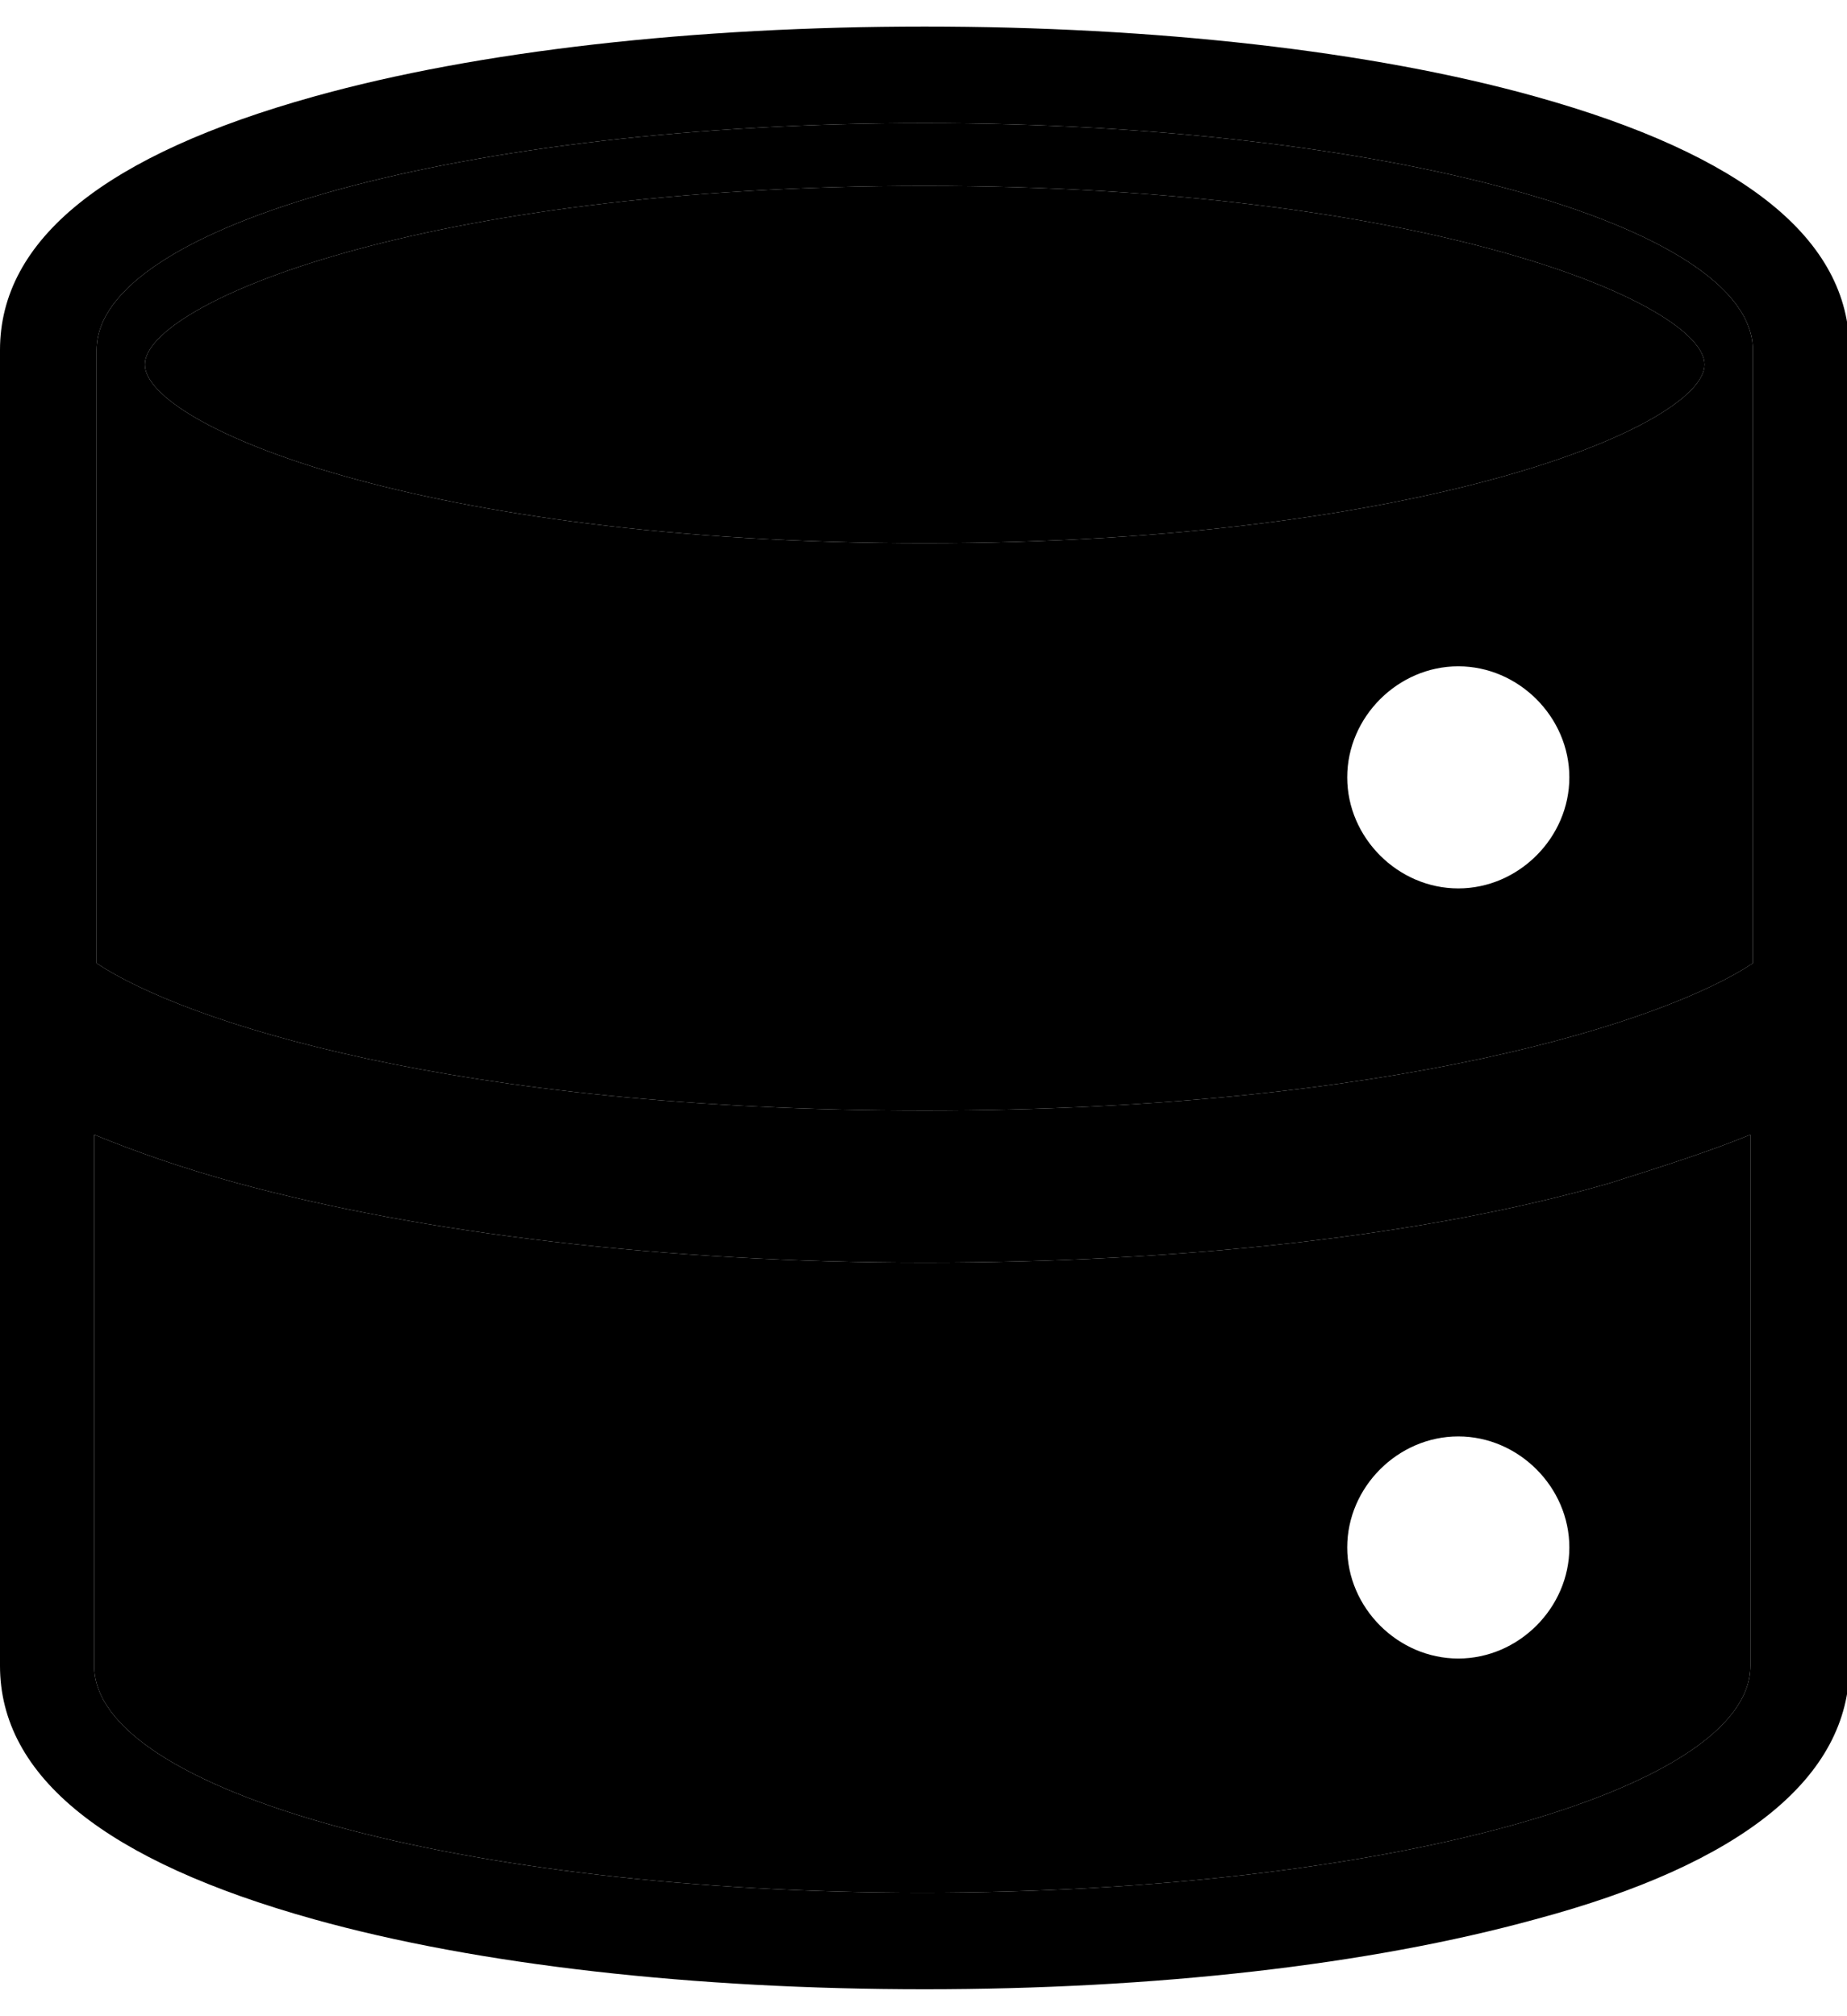 <svg enable-background="new 0 0 76.5 83.5" viewBox="0 0 76.5 83.5" xmlns="http://www.w3.org/2000/svg"><path d="m66.7 49c-7.6 2.2-17.7 3.3-28.4 3.3s-20.8-1.2-28.5-3.3c-2.2-.6-4.2-1.3-5.9-2v22c0 5.2 15.3 9.4 34.3 9.4s34.3-4.2 34.3-9.4v-22c-1.7.7-3.6 1.3-5.8 2zm-6.3 19.7c-2.5 0-4.6-2.1-4.6-4.6s2.1-4.6 4.6-4.6 4.6 2.1 4.6 4.6-2.1 4.6-4.6 4.6zm-22.1-63.6c-19 0-34.3 4.2-34.3 9.4v25.4c3.6 2.4 14.8 6.1 34.3 6.1 19.4 0 30.7-3.7 34.3-6.1v-25.4c0-5.2-15.3-9.4-34.3-9.4zm22.1 31.7c-2.5 0-4.6-2.1-4.6-4.6s2.1-4.6 4.6-4.6 4.6 2.1 4.6 4.6-2.1 4.6-4.6 4.6zm-22.1-14.3c-20.9 0-32.3-4.9-32.3-7.4s11.4-7.4 32.3-7.4 32.3 4.9 32.3 7.4-11.5 7.4-32.3 7.4z" fill="currentColor" class="u-fill-current-color"/><path d="m63.6 4c-6.8-1.9-15.8-2.9-25.3-2.9s-18.5 1-25.3 2.9c-8.6 2.4-13 5.9-13 10.5v54.5c0 4.6 4.4 8.1 13 10.5 6.8 1.9 15.8 2.9 25.3 2.9s18.4-1 25.3-2.9c8.6-2.3 13-5.9 13-10.5v-54.5c0-4.6-4.4-8.1-13-10.5zm8.9 65c0 5.2-15.3 9.4-34.3 9.4s-34.3-4.2-34.3-9.4v-22c1.7.7 3.7 1.4 5.9 2 7.7 2.1 17.8 3.3 28.5 3.3s20.8-1.1 28.4-3.3c2.2-.7 4.1-1.3 5.8-2zm.1-29.1c-3.6 2.4-14.9 6.1-34.3 6.1-19.5 0-30.7-3.7-34.3-6.1v-25.4c0-5.2 15.3-9.4 34.3-9.4s34.3 4.2 34.3 9.4zm-34.3-17.4c-20.9 0-32.3-4.9-32.3-7.4s11.4-7.4 32.3-7.4 32.3 4.9 32.3 7.4-11.5 7.4-32.3 7.4z"/></svg>